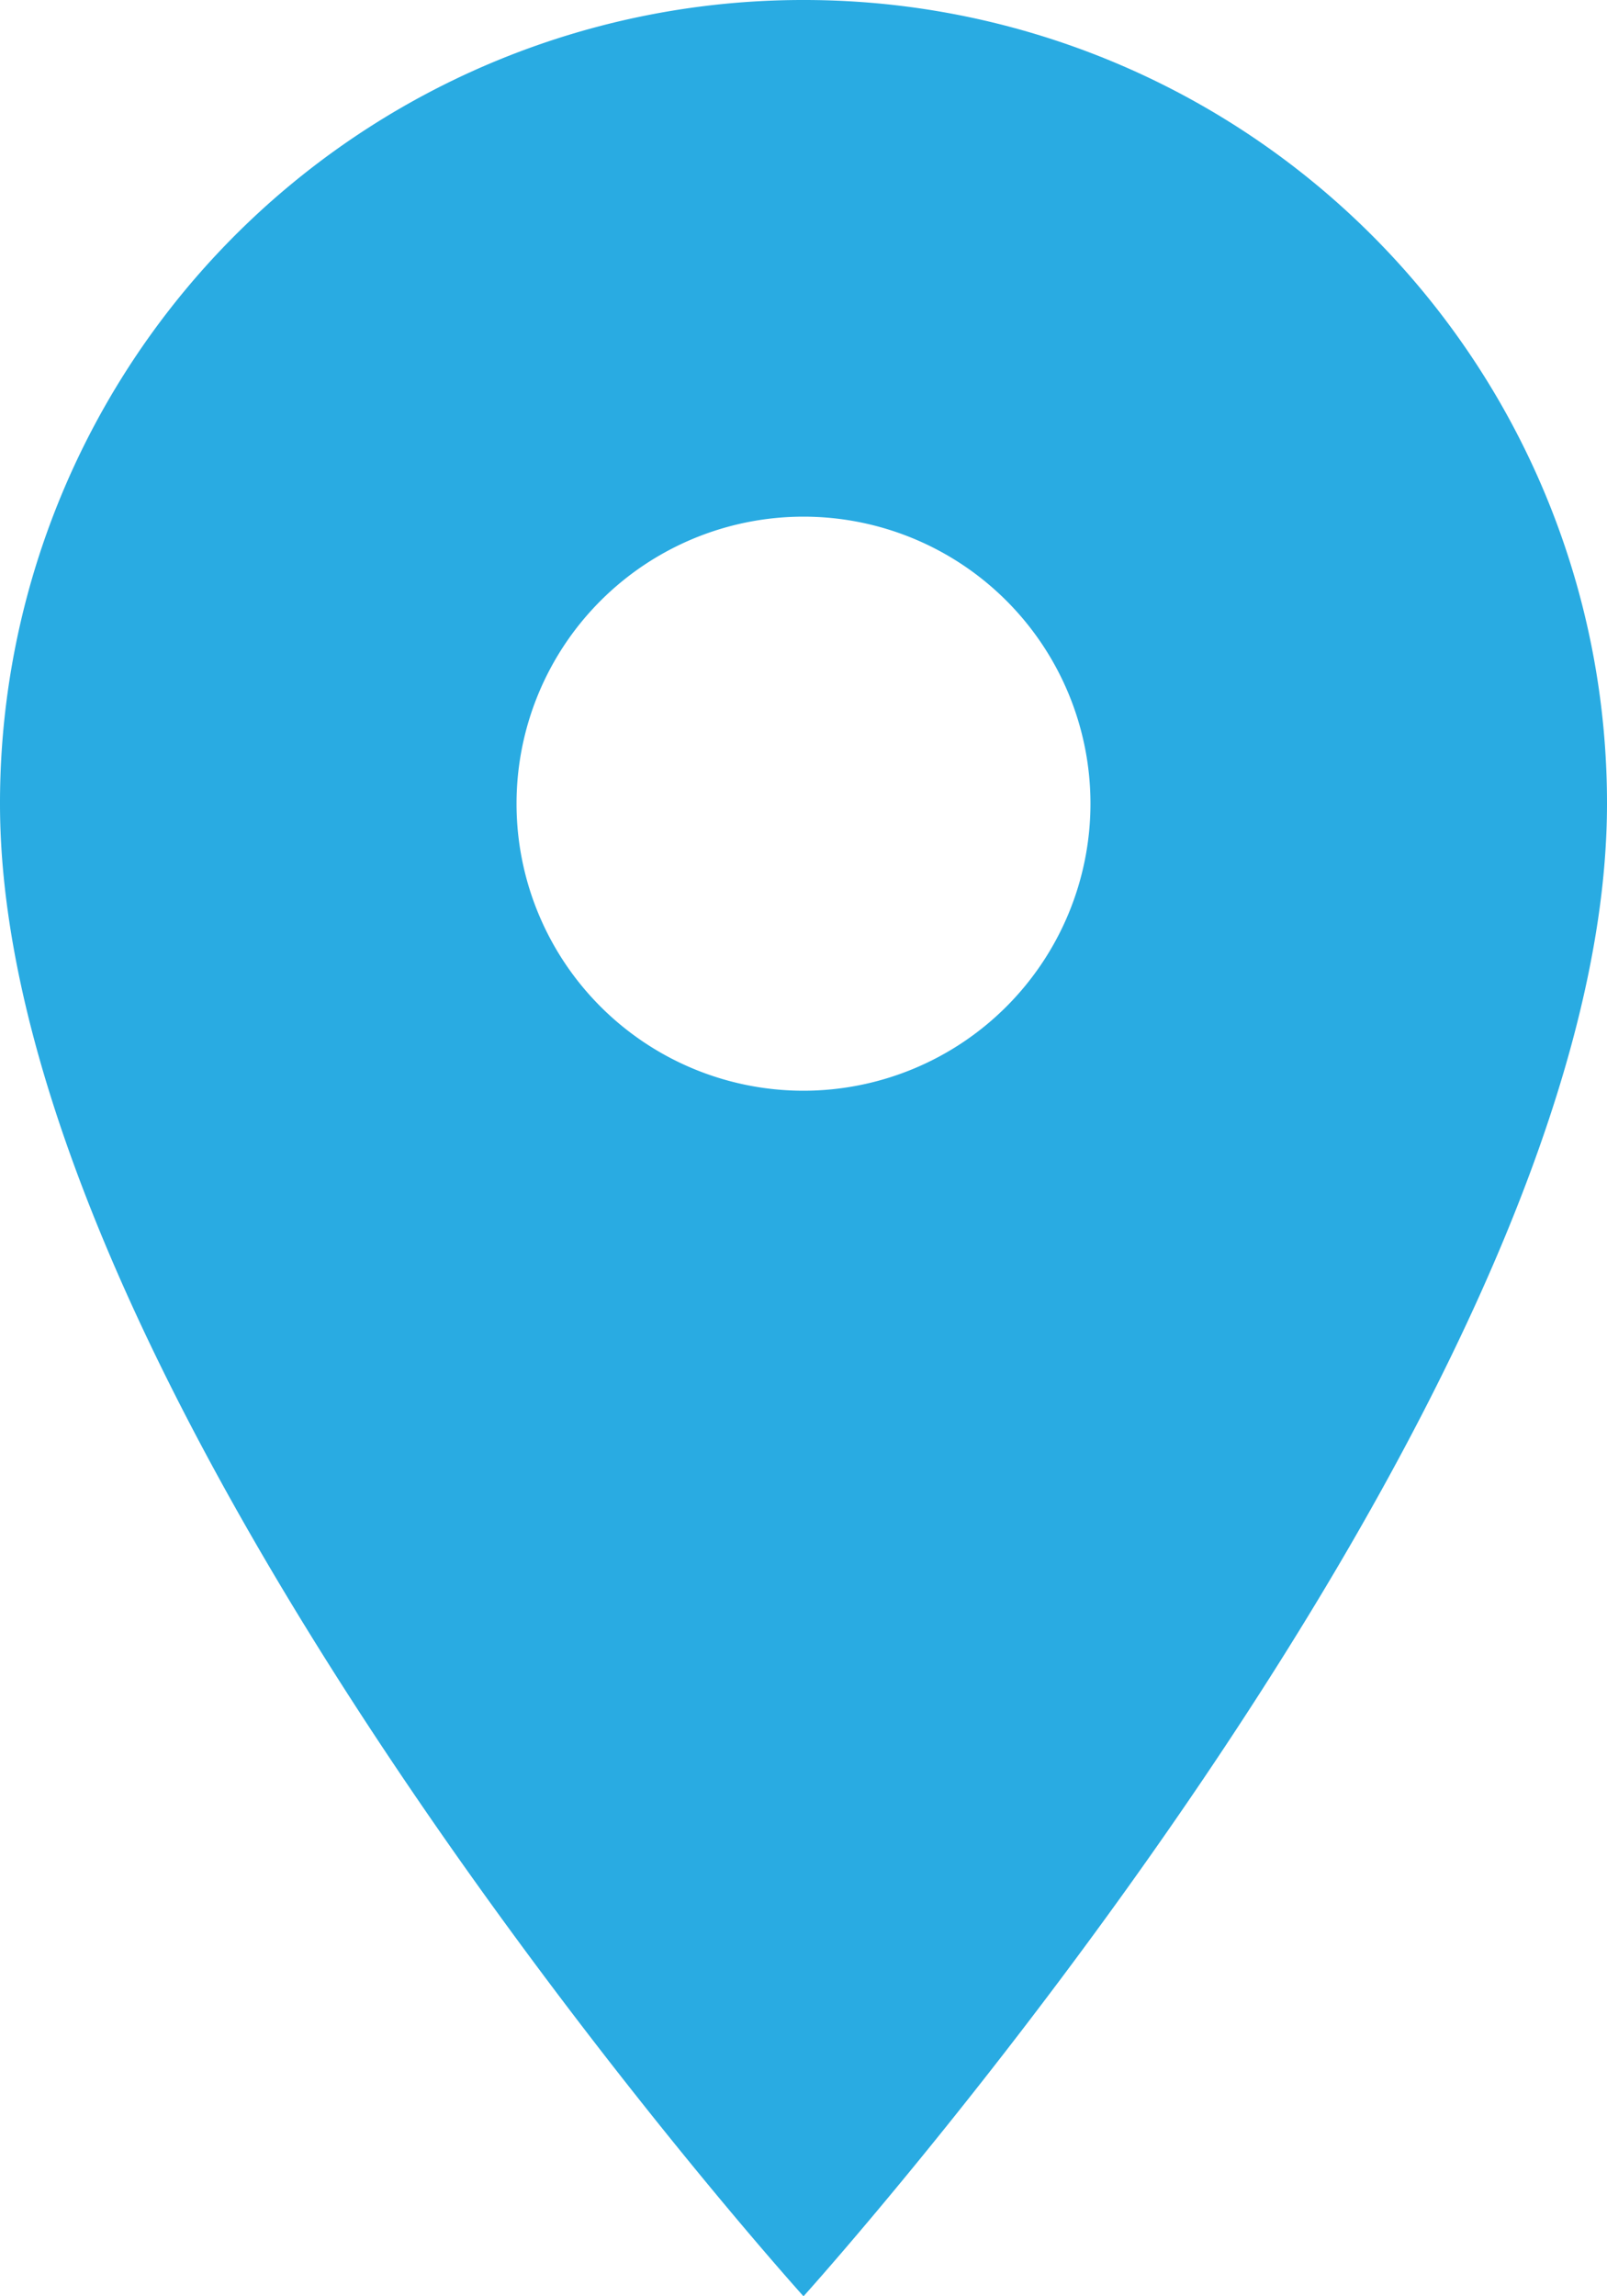 <svg xmlns="http://www.w3.org/2000/svg" viewBox="-797 621 10.5 15">
  <defs>
    <style>
      .cls-1 {
        fill: #29abe2;
      }
    </style>
  </defs>
  <path id="ic_place_24px" class="cls-1" d="M10.25,2A5.246,5.246,0,0,0,5,7.25C5,11.188,10.25,17,10.25,17s5.25-5.812,5.25-9.75A5.246,5.246,0,0,0,10.25,2Zm0,7.125A1.875,1.875,0,1,1,12.125,7.25,1.876,1.876,0,0,1,10.25,9.125Z" transform="translate(-802 619)"/>
</svg>
